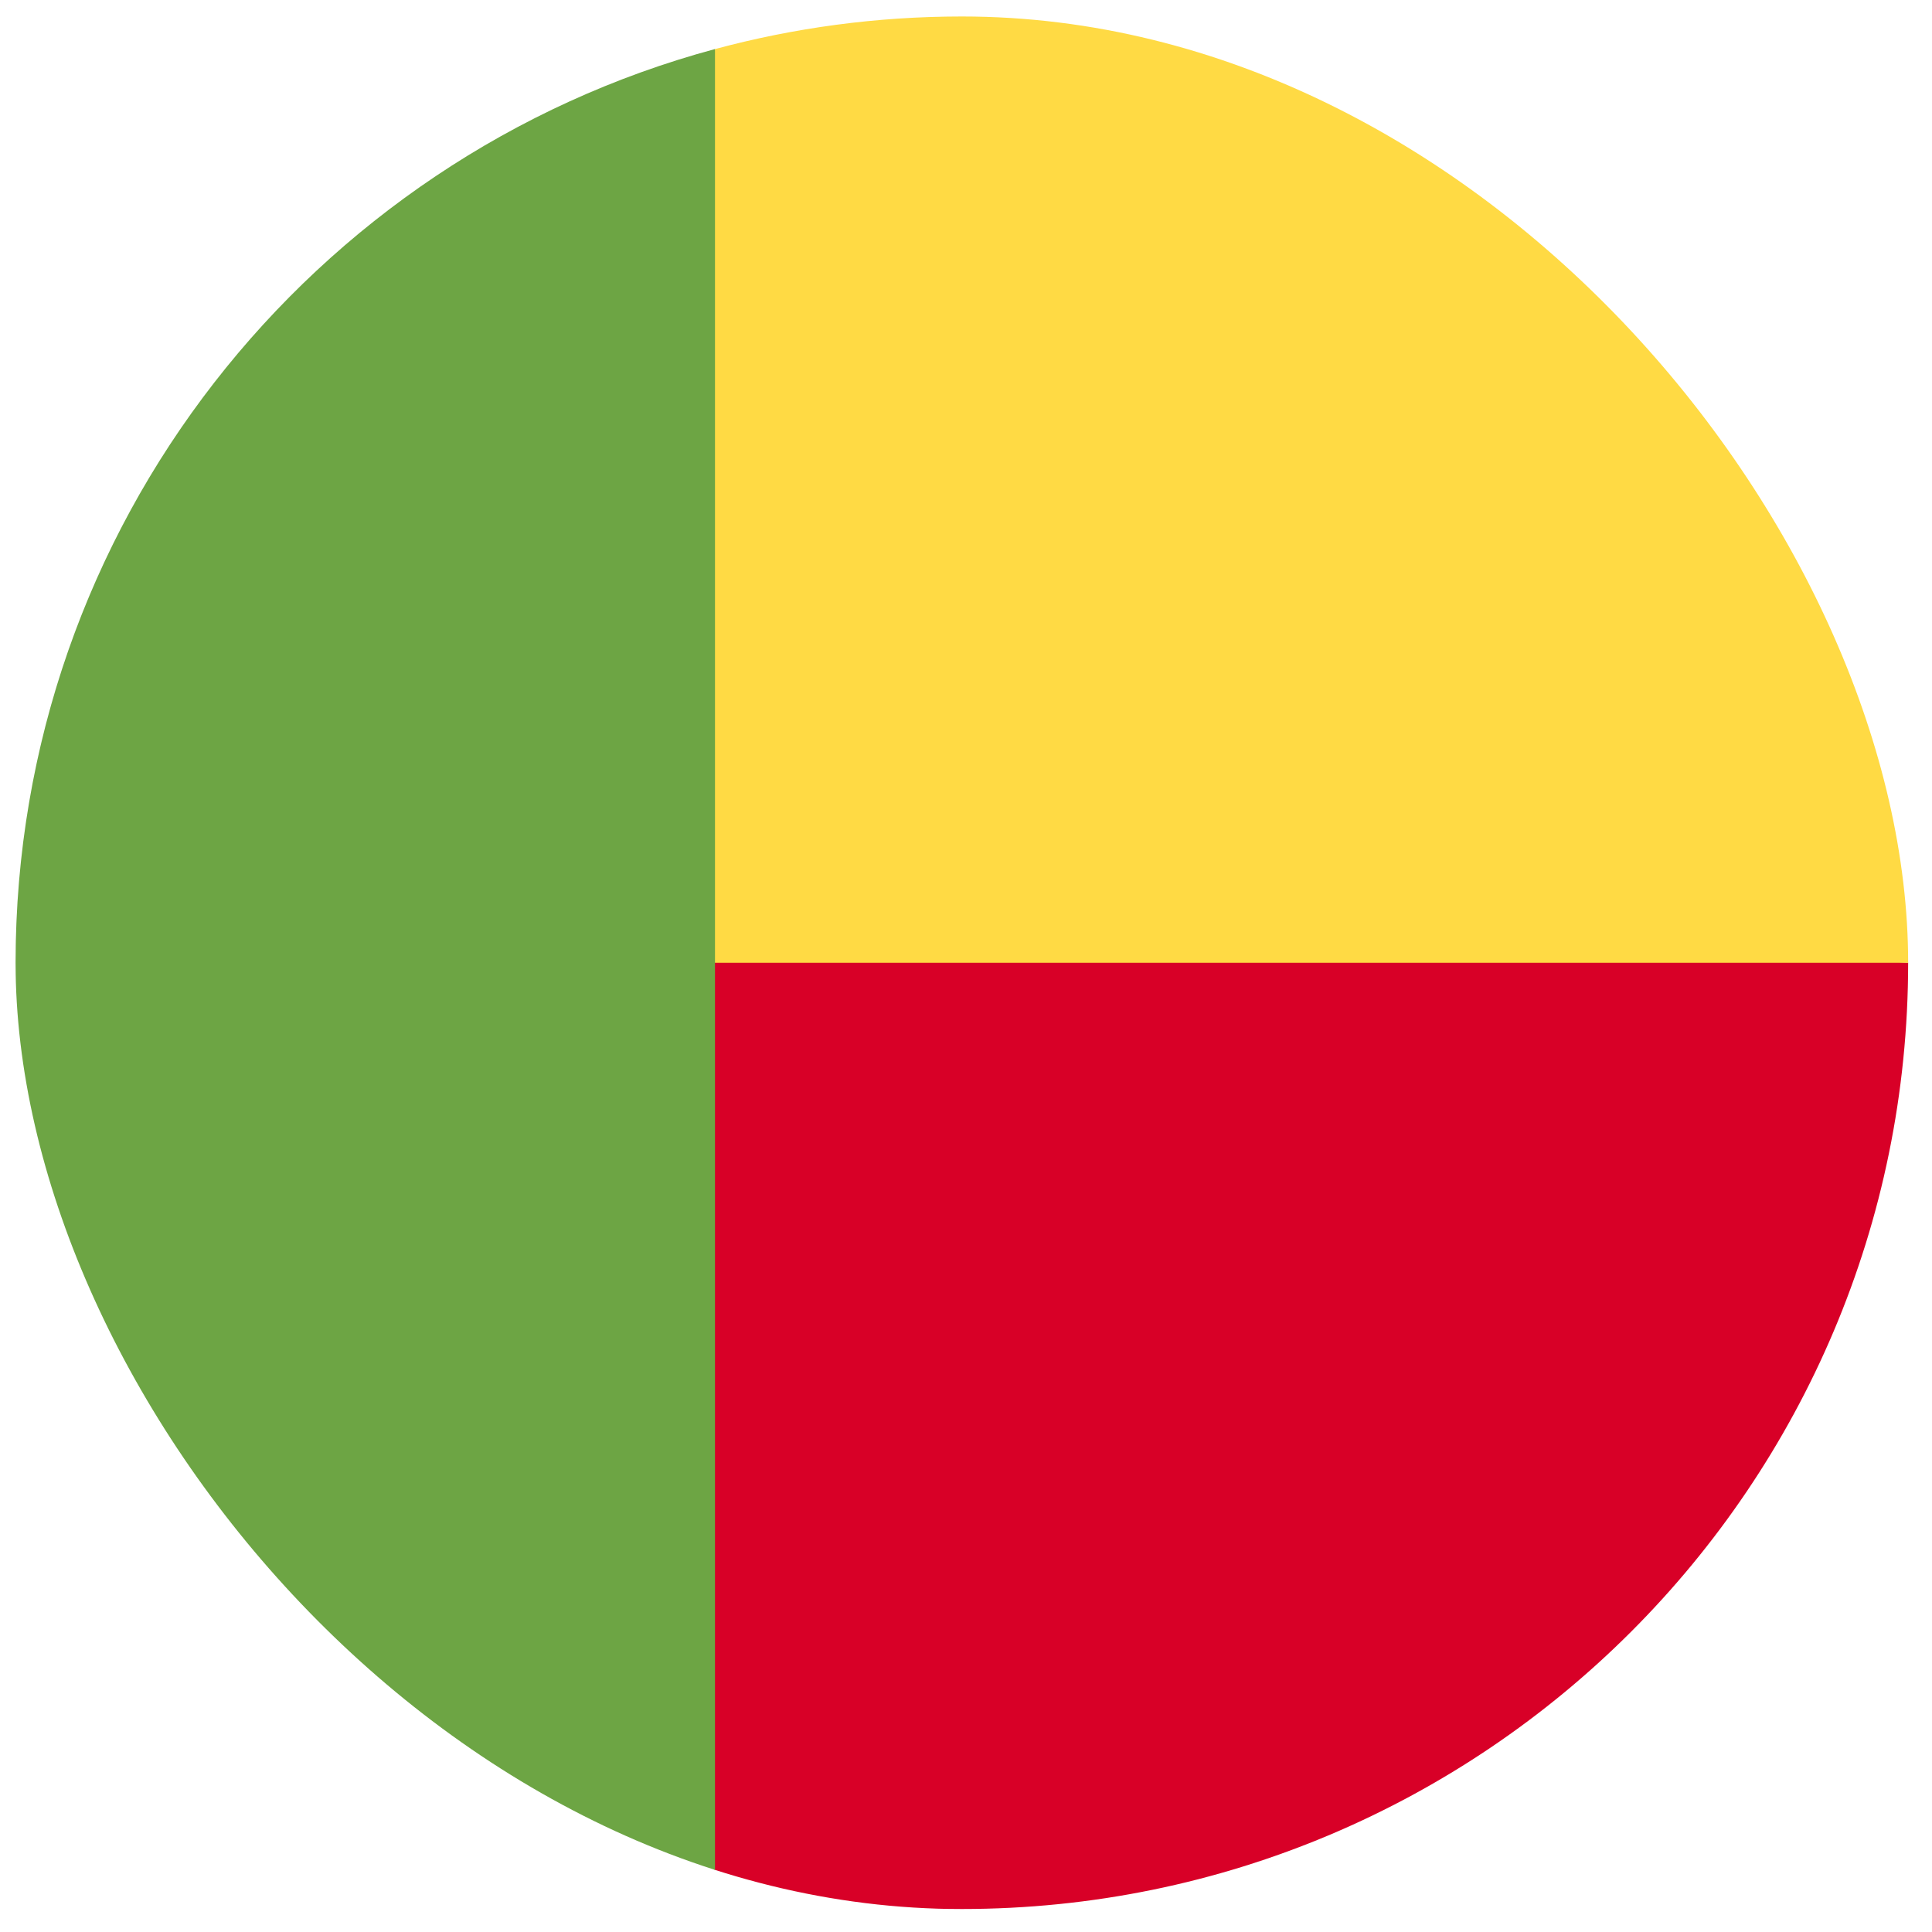 <svg width="49" height="49" viewBox="0 0 49 49" fill="none" xmlns="http://www.w3.org/2000/svg">
<g clip-path="url(#clip0_2743_717)">
<path d="M16.047 22.33L18.134 47.59C20.13 48.128 22.228 48.417 24.395 48.417C37.649 48.417 48.395 37.672 48.395 24.417L16.047 22.33Z" fill="#D80027"/>
<path d="M16.047 24.418L18.134 1.245C20.13 0.707 22.228 0.418 24.395 0.418C37.649 0.418 48.395 11.163 48.395 24.418H16.047Z" fill="#FFDA44"/>
<path d="M0.395 24.417C0.395 35.506 7.915 44.837 18.134 47.591V1.244C7.915 3.998 0.395 13.329 0.395 24.417Z" fill="#6DA544"/>
</g>
<defs>
<clipPath id="clip0_2743_717">
<rect x="0.395" y="0.418" width="48" height="48" rx="24" fill="white"/>
</clipPath>
</defs>
</svg>
